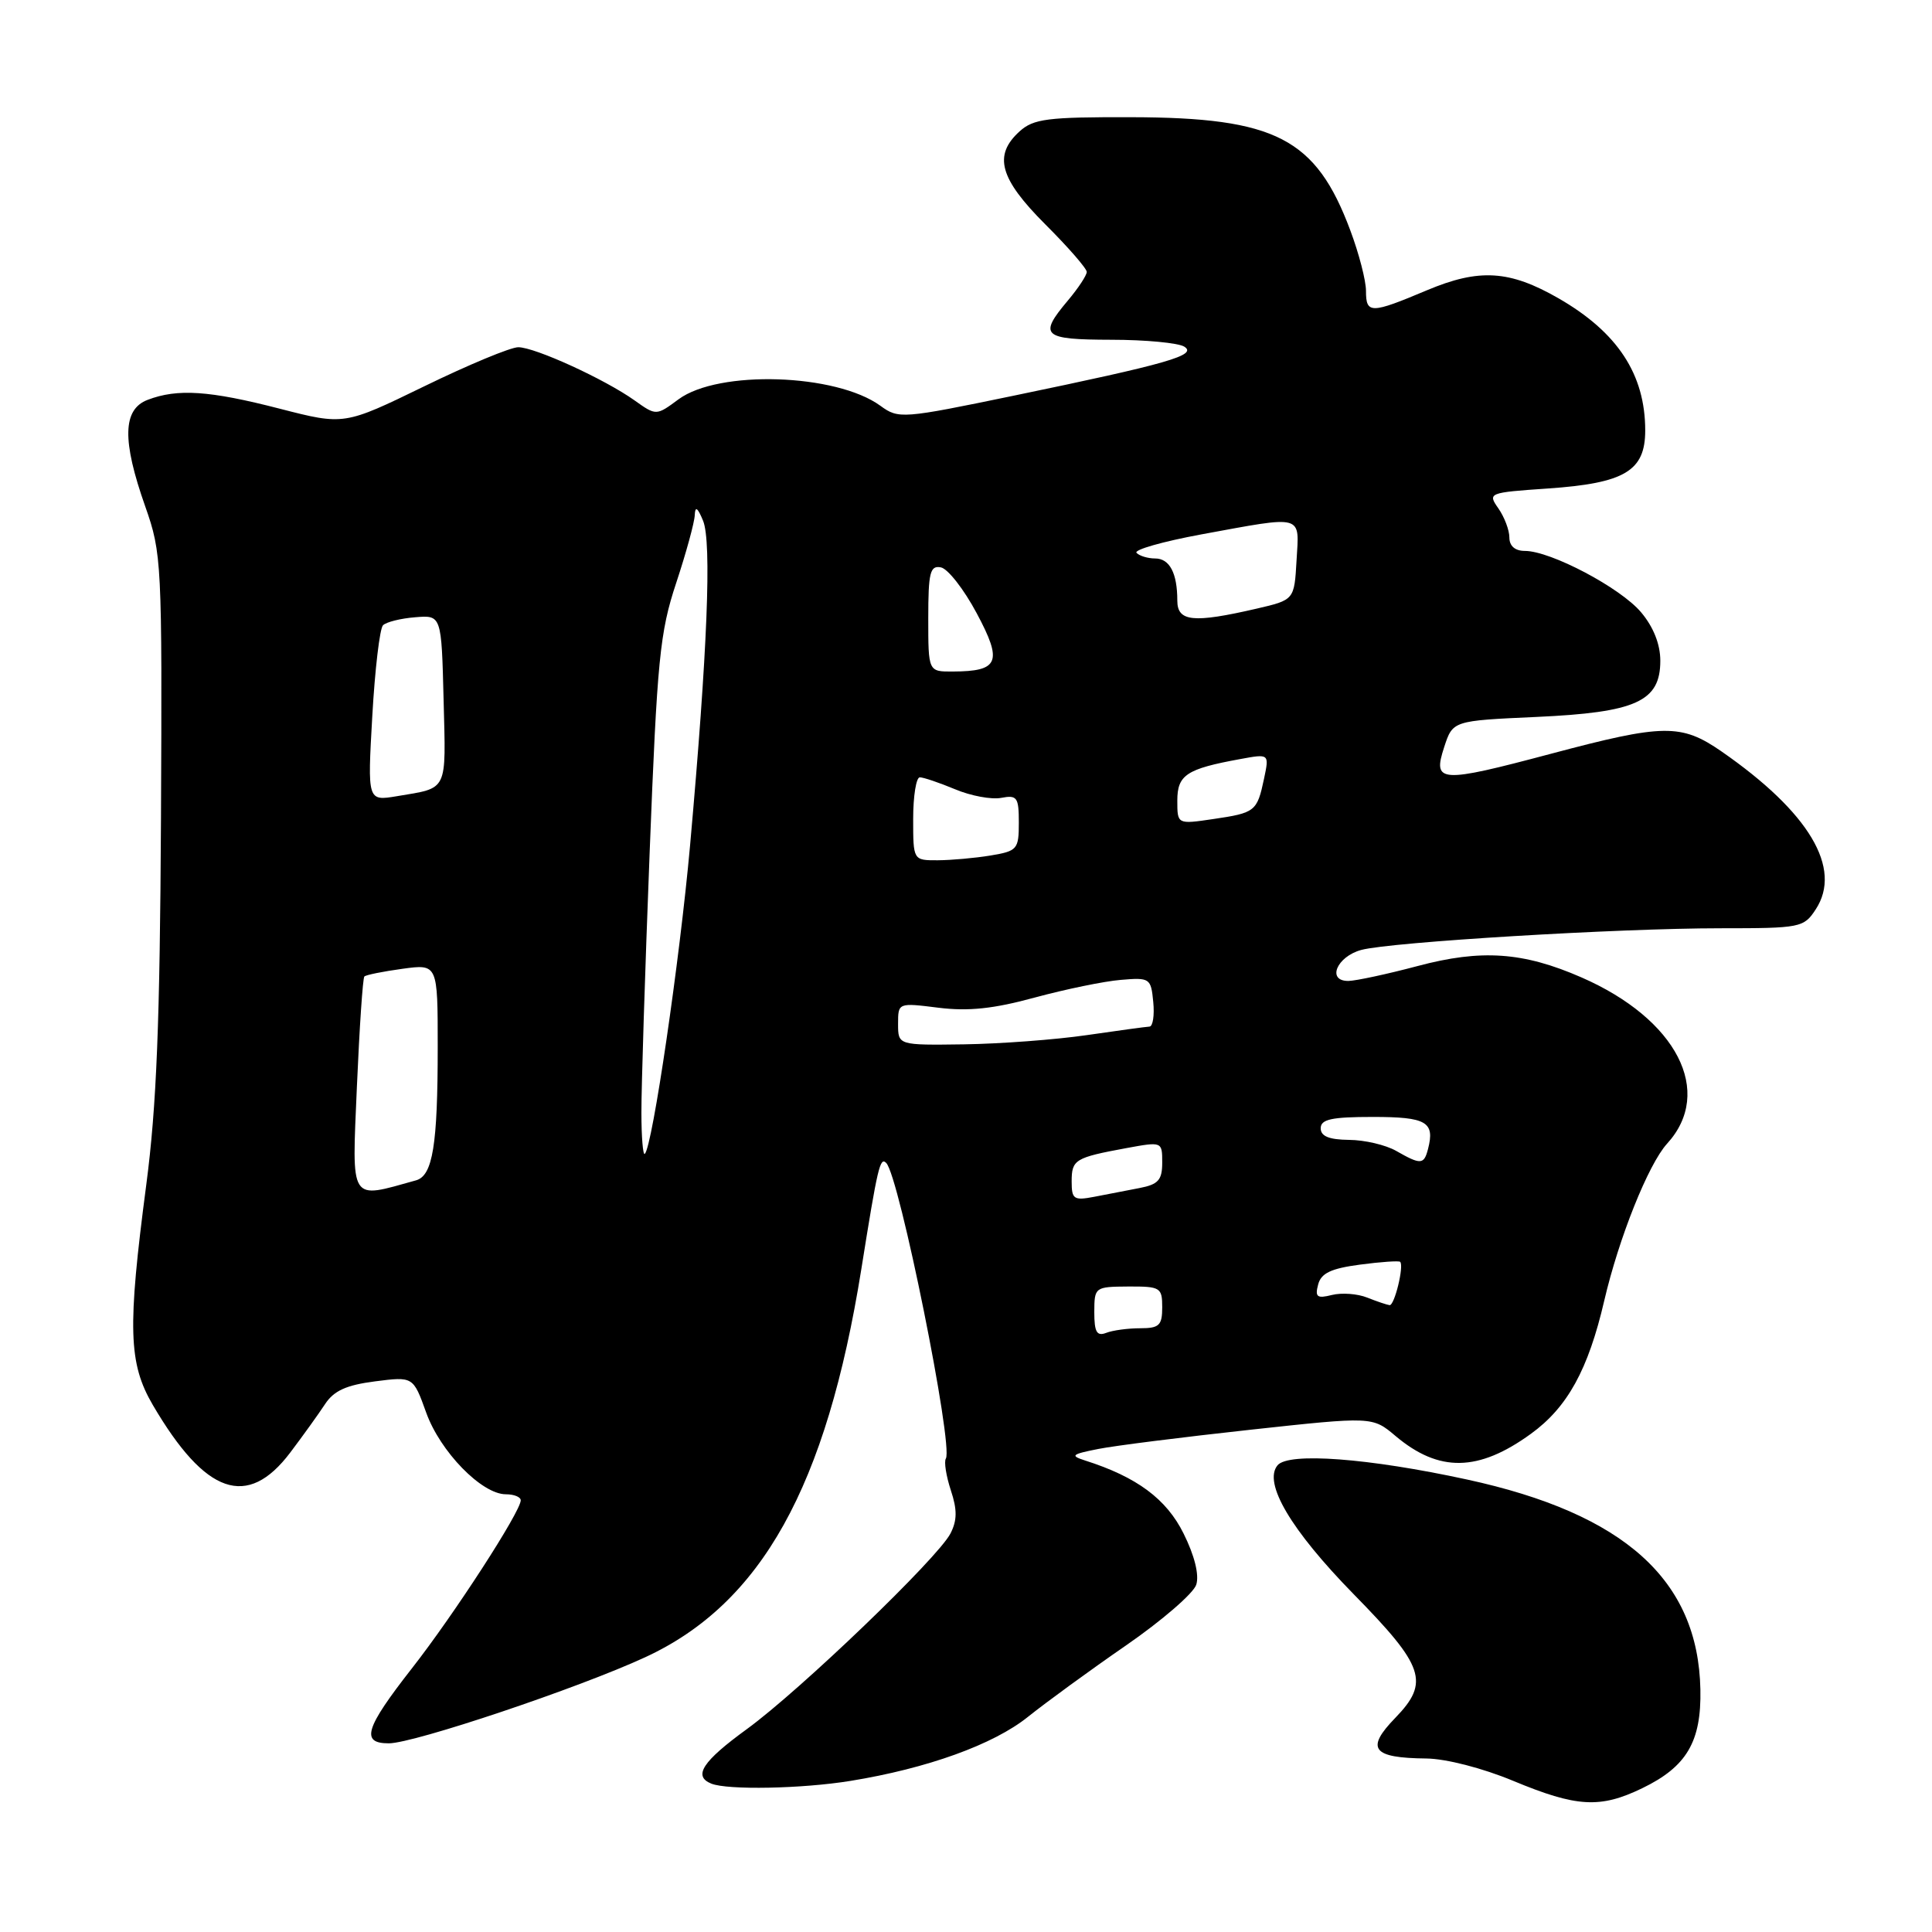 <?xml version="1.0" encoding="UTF-8" standalone="no"?>
<!DOCTYPE svg PUBLIC "-//W3C//DTD SVG 1.1//EN" "http://www.w3.org/Graphics/SVG/1.1/DTD/svg11.dtd" >
<svg xmlns="http://www.w3.org/2000/svg" xmlns:xlink="http://www.w3.org/1999/xlink" version="1.1" viewBox="0 0 256 256">
 <g >
 <path fill="currentColor"
d=" M 217.60 236.95 C 223.50 234.10 225.45 230.78 225.31 223.87 C 225.02 209.36 215.26 200.57 194.37 196.04 C 181.34 193.21 170.73 192.41 169.28 194.16 C 167.35 196.49 171.04 202.73 179.37 211.24 C 188.75 220.80 189.46 222.90 184.89 227.62 C 180.90 231.73 181.82 232.94 189.00 233.01 C 191.61 233.04 196.44 234.28 200.50 235.97 C 208.92 239.47 212.03 239.65 217.60 236.95 Z  M 112.68 235.98 C 122.85 234.33 131.65 231.16 136.21 227.49 C 138.57 225.60 144.40 221.34 149.17 218.05 C 153.95 214.75 158.15 211.12 158.51 209.98 C 158.92 208.68 158.29 206.13 156.83 203.20 C 154.56 198.62 150.64 195.71 143.80 193.53 C 141.77 192.88 141.97 192.70 145.50 192.00 C 147.70 191.56 156.78 190.42 165.67 189.45 C 181.85 187.69 181.85 187.69 184.92 190.28 C 190.67 195.12 195.89 195.04 202.85 189.99 C 207.70 186.48 210.45 181.48 212.57 172.35 C 214.50 164.05 218.41 154.28 220.89 151.55 C 227.16 144.69 222.19 135.03 209.55 129.51 C 201.84 126.14 196.29 125.75 187.82 128.01 C 183.79 129.08 179.68 129.96 178.68 129.98 C 175.76 130.01 177.12 126.75 180.38 125.87 C 184.32 124.82 214.45 123.00 227.94 123.00 C 238.58 123.00 239.01 122.92 240.59 120.50 C 244.16 115.06 239.72 107.62 228.11 99.57 C 222.76 95.87 220.45 95.90 205.50 99.88 C 190.76 103.80 189.81 103.74 191.36 99.00 C 192.50 95.50 192.50 95.50 203.55 95.00 C 216.80 94.40 220.00 92.95 220.00 87.55 C 220.00 85.37 219.09 83.07 217.45 81.13 C 214.73 77.89 205.47 73.00 202.06 73.00 C 200.75 73.00 200.00 72.35 200.00 71.22 C 200.00 70.24 199.34 68.51 198.54 67.36 C 197.11 65.32 197.22 65.27 205.08 64.73 C 215.28 64.03 218.00 62.41 218.00 57.04 C 218.00 49.60 214.34 44.03 206.50 39.52 C 200.02 35.80 196.00 35.55 189.08 38.46 C 181.63 41.60 181.00 41.61 181.00 38.54 C 181.00 37.18 180.07 33.58 178.92 30.52 C 174.36 18.32 169.04 15.57 149.89 15.53 C 138.81 15.50 136.95 15.74 135.11 17.40 C 131.59 20.58 132.44 23.66 138.50 29.72 C 141.53 32.74 144.00 35.58 144.00 36.03 C 144.00 36.48 142.88 38.18 141.50 39.82 C 137.57 44.49 138.13 45.00 147.25 45.02 C 151.79 45.02 156.14 45.44 156.92 45.93 C 158.71 47.06 154.82 48.18 134.32 52.43 C 119.54 55.49 119.07 55.53 116.66 53.77 C 110.79 49.49 95.21 48.99 89.91 52.91 C 86.95 55.10 86.95 55.10 84.06 53.04 C 80.12 50.24 70.90 46.02 68.68 46.01 C 67.68 46.00 62.08 48.33 56.23 51.18 C 45.60 56.35 45.60 56.35 37.05 54.15 C 27.75 51.75 23.52 51.47 19.57 52.98 C 16.25 54.24 16.15 58.34 19.25 67.12 C 21.43 73.31 21.49 74.53 21.33 108.50 C 21.19 135.49 20.75 146.59 19.38 157.00 C 16.88 176.00 17.02 180.65 20.25 186.17 C 27.22 198.06 32.78 199.99 38.46 192.47 C 40.13 190.26 42.20 187.38 43.06 186.07 C 44.23 184.28 45.88 183.53 49.68 183.04 C 54.75 182.39 54.75 182.39 56.47 187.17 C 58.33 192.36 63.84 198.00 67.03 198.00 C 68.12 198.00 69.00 198.36 69.00 198.80 C 69.00 200.28 60.15 213.96 54.56 221.09 C 48.37 229.01 47.76 231.00 51.52 231.00 C 54.84 231.00 76.66 223.68 85.50 219.59 C 100.89 212.48 109.51 197.00 114.13 168.17 C 116.30 154.57 116.61 153.27 117.43 154.10 C 119.15 155.81 126.36 191.59 125.33 193.27 C 125.07 193.69 125.37 195.58 125.99 197.47 C 126.85 200.06 126.83 201.46 125.94 203.20 C 124.25 206.47 106.06 223.94 98.97 229.11 C 93.08 233.39 91.80 235.35 94.25 236.34 C 96.42 237.21 106.26 237.02 112.68 235.98 Z  M 145.00 173.86 C 145.01 170.55 145.07 170.50 149.50 170.47 C 153.76 170.45 154.00 170.60 154.00 173.22 C 154.00 175.62 153.61 176.00 151.08 176.00 C 149.48 176.00 147.45 176.27 146.58 176.61 C 145.33 177.09 145.00 176.51 145.00 173.86 Z  M 181.17 171.94 C 179.88 171.42 177.78 171.27 176.49 171.59 C 174.52 172.09 174.22 171.86 174.66 170.21 C 175.05 168.70 176.36 168.08 180.20 167.57 C 182.97 167.20 185.37 167.04 185.53 167.20 C 186.06 167.74 184.78 173.00 184.13 172.94 C 183.79 172.90 182.45 172.45 181.17 171.94 Z  M 142.00 156.55 C 142.00 153.65 142.44 153.39 149.25 152.13 C 153.99 151.26 154.00 151.26 154.00 154.05 C 154.00 156.36 153.48 156.94 151.00 157.42 C 149.35 157.74 146.65 158.26 145.00 158.58 C 142.28 159.10 142.00 158.91 142.00 156.55 Z  M 47.29 144.00 C 47.63 136.17 48.07 129.60 48.28 129.39 C 48.49 129.18 50.76 128.72 53.33 128.37 C 58.00 127.73 58.00 127.73 58.00 138.74 C 58.00 151.74 57.34 155.78 55.13 156.40 C 46.22 158.88 46.63 159.53 47.29 144.00 Z  M 185.00 152.50 C 183.62 151.71 180.81 151.05 178.75 151.04 C 176.10 151.01 175.00 150.56 175.00 149.50 C 175.00 148.31 176.44 148.00 181.92 148.00 C 189.03 148.00 190.15 148.66 189.22 152.25 C 188.68 154.34 188.26 154.36 185.00 152.50 Z  M 84.99 147.42 C 84.98 144.16 85.47 128.68 86.08 113.00 C 87.08 87.34 87.43 83.78 89.60 77.24 C 90.92 73.25 92.03 69.20 92.06 68.24 C 92.11 67.02 92.44 67.25 93.16 69.00 C 94.32 71.81 93.74 86.27 91.44 112.00 C 90.07 127.24 86.46 151.88 85.44 152.90 C 85.20 153.14 84.99 150.67 84.99 147.42 Z  M 119.00 135.68 C 119.00 132.86 119.00 132.86 124.36 133.53 C 128.31 134.02 131.67 133.67 137.11 132.18 C 141.18 131.08 146.30 130.02 148.50 129.84 C 152.36 129.51 152.51 129.61 152.81 132.75 C 152.99 134.54 152.76 136.01 152.31 136.03 C 151.87 136.05 148.12 136.56 144.00 137.16 C 139.88 137.76 132.56 138.31 127.75 138.38 C 119.00 138.50 119.00 138.50 119.00 135.68 Z  M 121.00 108.50 C 121.00 105.47 121.40 103.00 121.88 103.00 C 122.36 103.00 124.46 103.71 126.55 104.58 C 128.63 105.46 131.39 105.97 132.67 105.72 C 134.77 105.32 135.00 105.64 135.00 109.01 C 135.00 112.54 134.80 112.77 131.25 113.36 C 129.19 113.70 126.04 113.98 124.25 113.99 C 121.00 114.00 121.00 114.00 121.00 108.50 Z  M 156.00 106.09 C 156.00 102.68 157.21 101.88 164.34 100.58 C 168.19 99.87 168.19 99.87 167.49 103.19 C 166.57 107.52 166.33 107.71 160.75 108.53 C 156.00 109.23 156.00 109.23 156.00 106.09 Z  M 49.33 94.89 C 49.68 88.69 50.32 83.28 50.75 82.85 C 51.18 82.42 53.10 81.94 55.01 81.79 C 58.50 81.50 58.50 81.50 58.78 92.77 C 59.09 105.05 59.43 104.35 52.59 105.50 C 48.69 106.15 48.69 106.15 49.33 94.89 Z  M 123.00 81.93 C 123.00 75.86 123.24 74.90 124.67 75.18 C 125.59 75.35 127.73 78.09 129.42 81.26 C 132.88 87.72 132.37 88.96 126.25 88.98 C 123.00 89.00 123.00 89.00 123.00 81.93 Z  M 156.00 79.58 C 156.00 75.94 154.98 74.00 153.06 74.00 C 152.11 74.00 151.00 73.67 150.60 73.26 C 150.19 72.86 154.05 71.76 159.18 70.81 C 172.88 68.30 172.16 68.10 171.80 74.25 C 171.50 79.49 171.50 79.49 166.50 80.65 C 158.10 82.59 156.00 82.38 156.00 79.58 Z "/>
</g>
</svg>